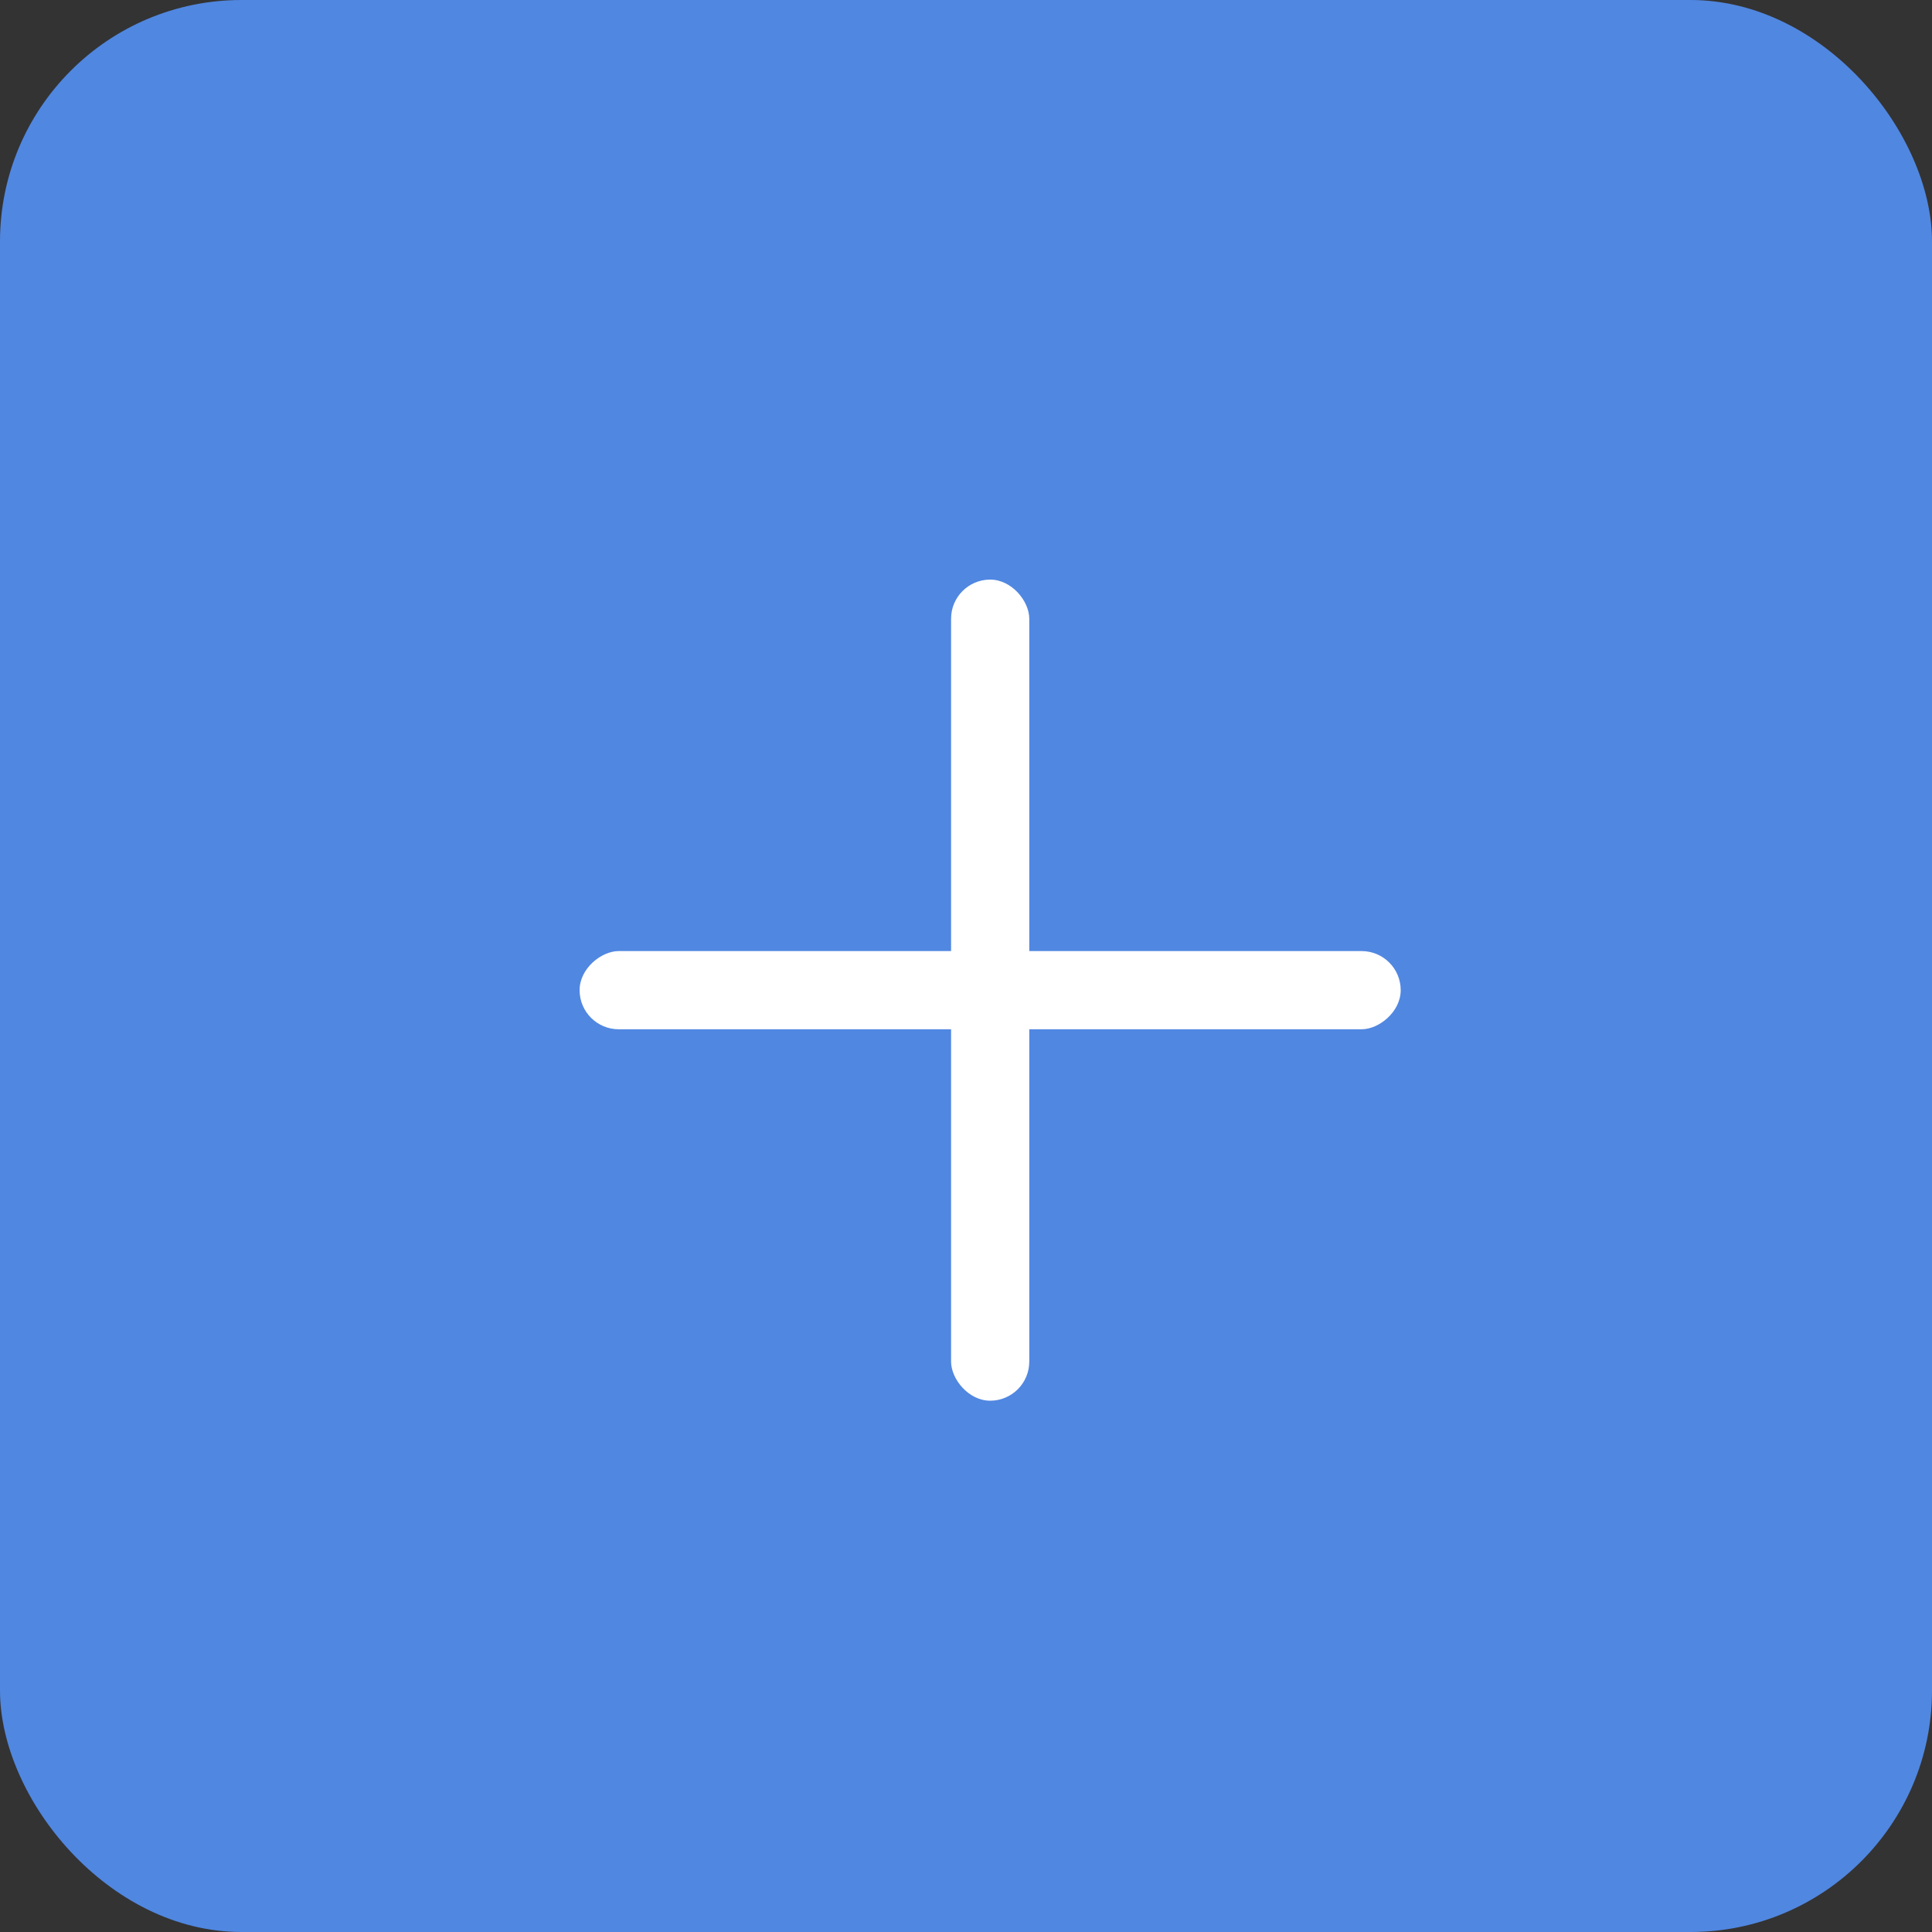 <svg width="40" height="40" viewBox="0 0 40 40" fill="none" xmlns="http://www.w3.org/2000/svg">
    <rect x="0" y="0" width="40" height="40" fill="#333333" stroke="none"/>
    <rect width="40" height="40" rx="5" fill="#5087E1"/>
    <rect x="19.691" y="12" width="1.619" height="17" rx="0.81" fill="white"/>
    <rect x="12" y="21.31" width="1.619" height="17" rx="0.81" transform="rotate(-90 12 21.31)" fill="white"/>
</svg>
